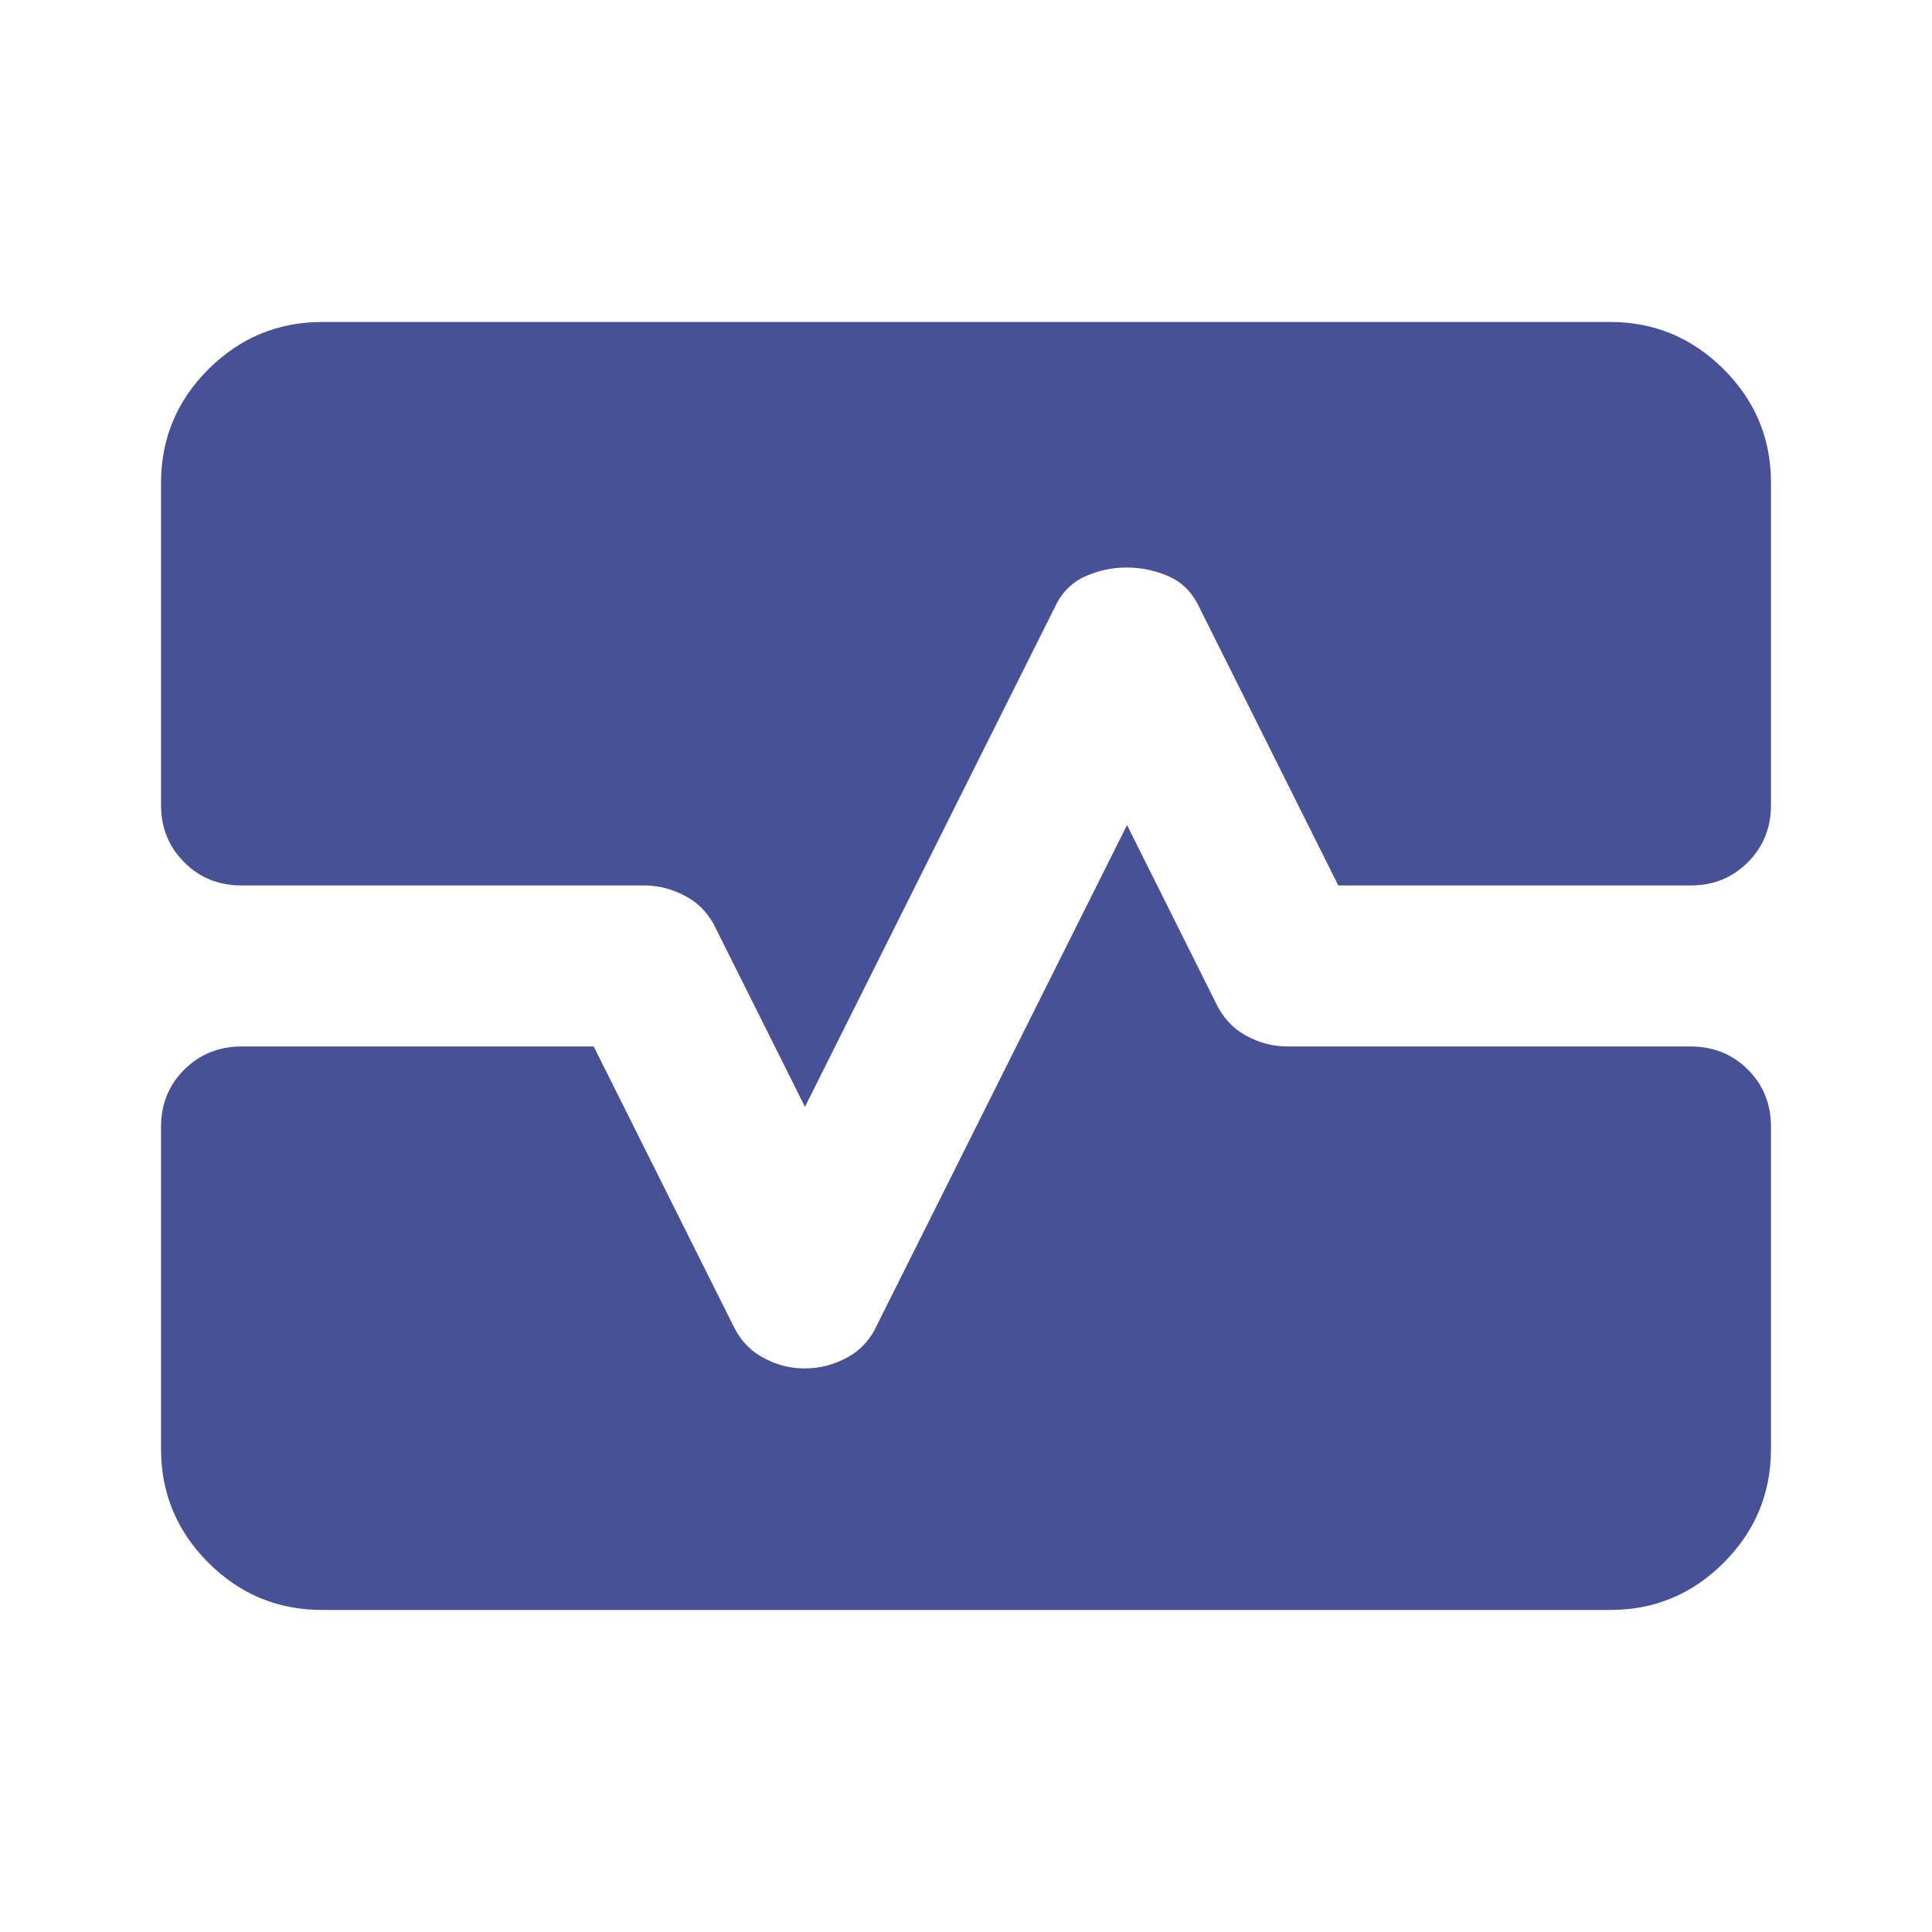 <svg width="20" height="20" viewBox="0 0 20 20" fill="none" xmlns="http://www.w3.org/2000/svg">
<path d="M3.333 16.666C2.875 16.666 2.483 16.503 2.157 16.177C1.831 15.851 1.667 15.459 1.667 15V11.666C1.667 11.43 1.747 11.232 1.907 11.073C2.067 10.914 2.264 10.834 2.5 10.833H6.146L7.583 13.708C7.653 13.861 7.757 13.976 7.896 14.052C8.035 14.129 8.181 14.167 8.333 14.166C8.486 14.166 8.632 14.128 8.771 14.052C8.91 13.977 9.014 13.862 9.083 13.708L11.667 8.541L12.583 10.375C12.653 10.527 12.757 10.642 12.896 10.719C13.035 10.796 13.181 10.834 13.333 10.833H17.5C17.736 10.833 17.934 10.913 18.094 11.072C18.254 11.232 18.334 11.43 18.333 11.666V15C18.333 15.458 18.17 15.851 17.844 16.177C17.518 16.504 17.125 16.667 16.667 16.666H3.333ZM1.667 5C1.667 4.541 1.83 4.149 2.157 3.823C2.483 3.497 2.876 3.334 3.333 3.333H16.667C17.125 3.333 17.517 3.496 17.844 3.823C18.171 4.15 18.334 4.542 18.333 5V8.333C18.333 8.569 18.253 8.767 18.093 8.927C17.933 9.087 17.735 9.167 17.5 9.166H13.854L12.417 6.291C12.347 6.139 12.243 6.031 12.104 5.969C11.965 5.907 11.819 5.875 11.667 5.875C11.514 5.874 11.368 5.906 11.229 5.969C11.09 6.032 10.986 6.14 10.917 6.291L8.333 11.458L7.417 9.625C7.347 9.472 7.243 9.357 7.104 9.281C6.965 9.204 6.819 9.166 6.667 9.166H2.5C2.264 9.166 2.066 9.086 1.907 8.926C1.747 8.766 1.667 8.569 1.667 8.333V5Z" fill="#1A267C" fill-opacity="0.8"/>
</svg>
